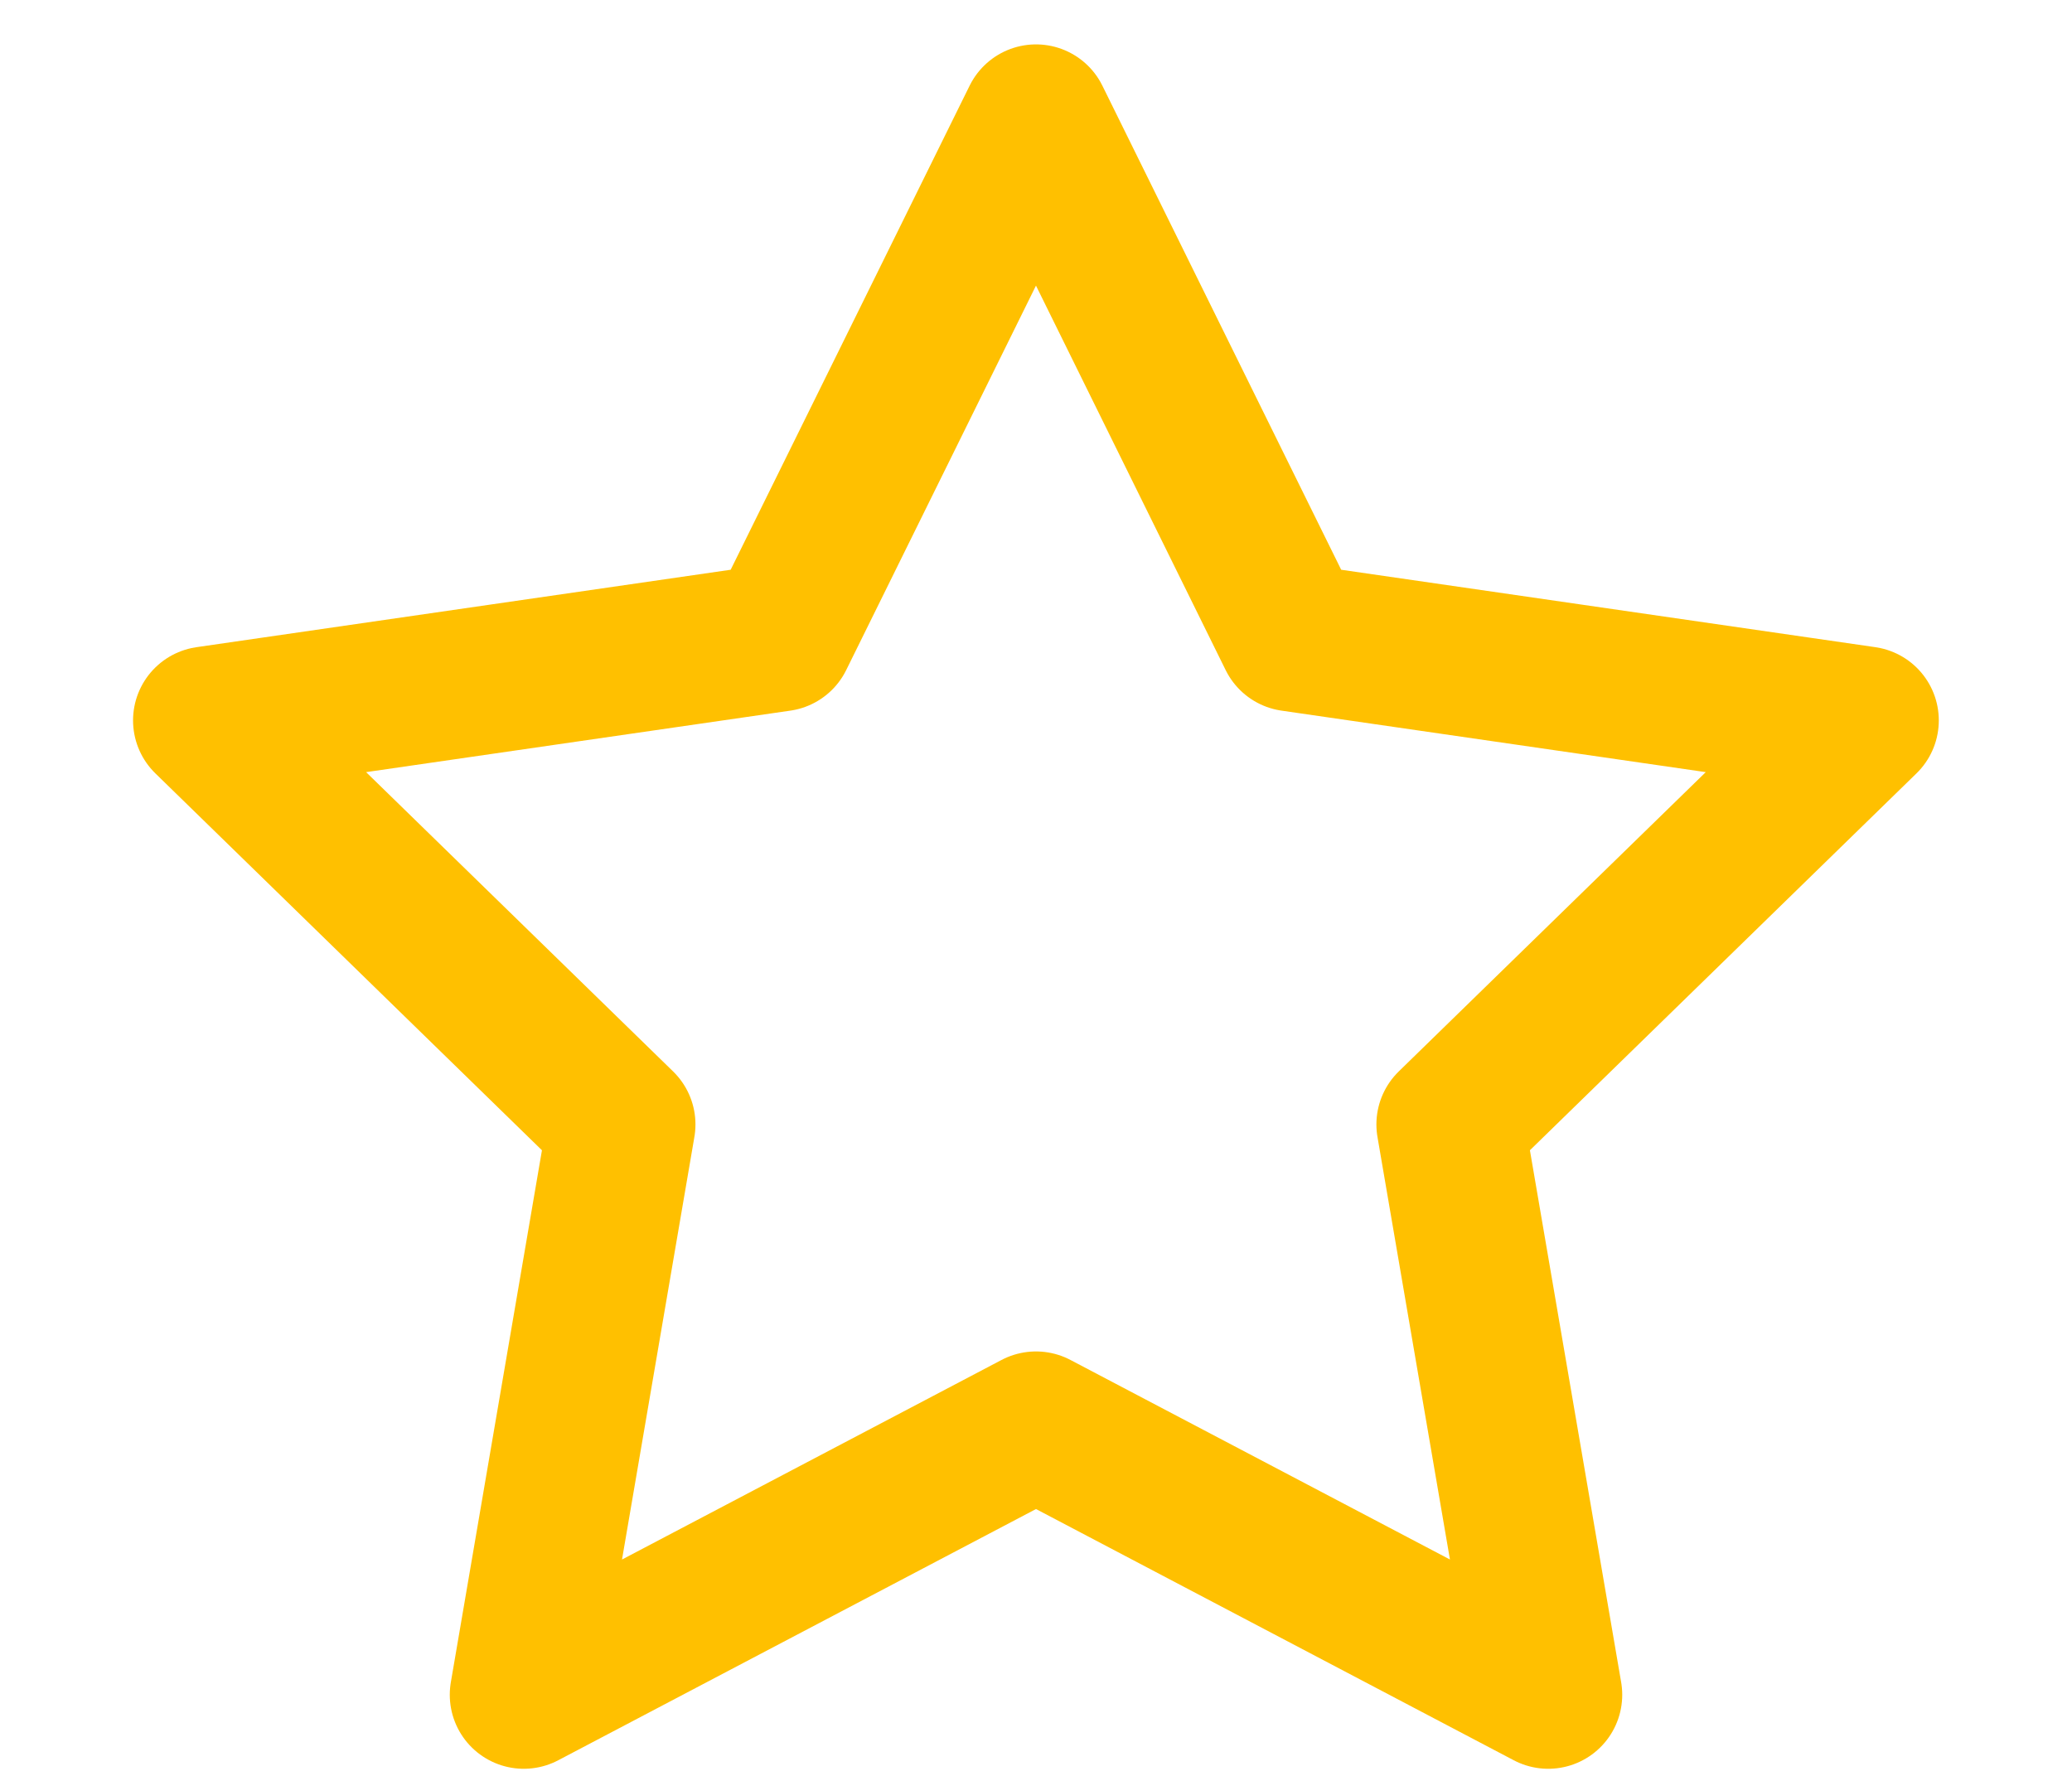 <svg width="14" height="12" fill="none" xmlns="http://www.w3.org/2000/svg"><path d="M7 9.632l-3.461 1.82.66-3.854-2.8-2.73 3.87-.561L7 .8l1.73 3.507 3.87.561-2.8 2.73.661 3.854L7 9.632z" stroke="#FFC000" stroke-linecap="round" stroke-linejoin="round"/></svg>